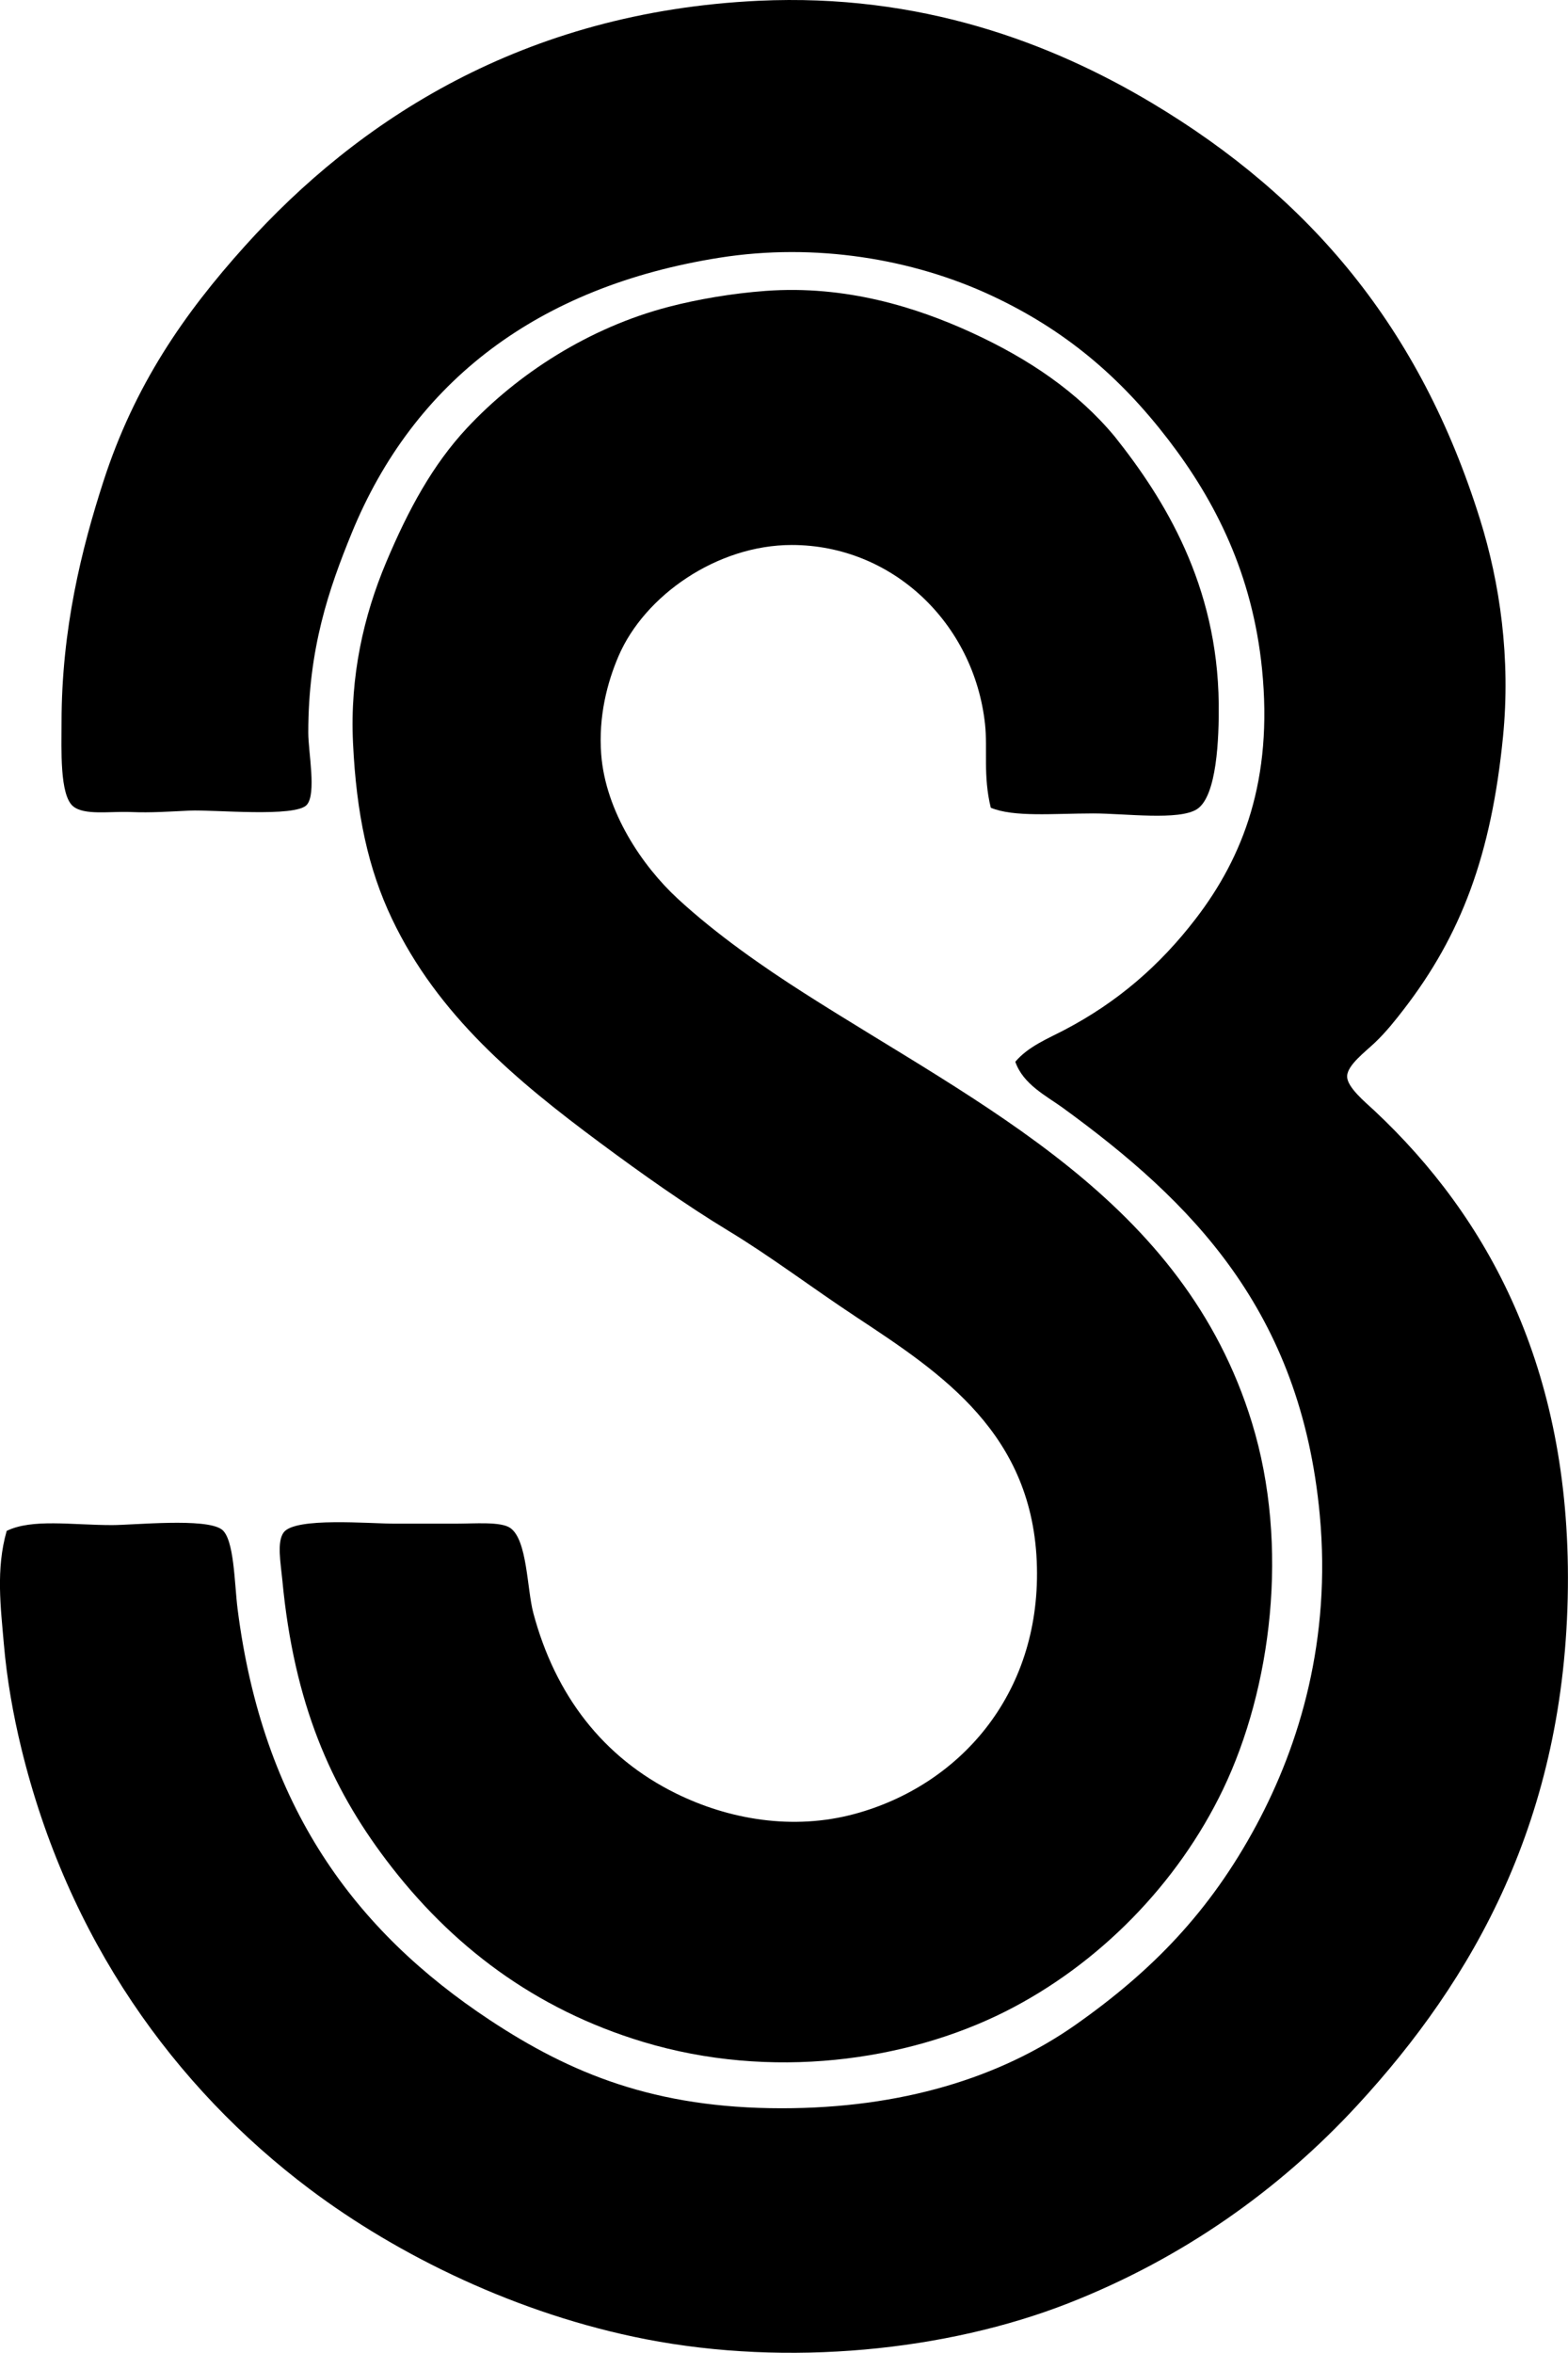 <?xml version="1.0" encoding="iso-8859-1"?>
<!-- Generator: Adobe Illustrator 19.2.0, SVG Export Plug-In . SVG Version: 6.00 Build 0)  -->
<svg version="1.1" xmlns="http://www.w3.org/2000/svg" xmlns:xlink="http://www.w3.org/1999/xlink" x="0px" y="0px"
	 viewBox="0 0 56.479 84.713" style="enable-background:new 0 0 56.479 84.713;" xml:space="preserve">
<g id="_x33__x5F_Suisses">
	<path style="fill-rule:evenodd;clip-rule:evenodd;" d="M36.571,38.228c0.47-0.553,1.166-0.829,1.767-1.144
		c1.903-0.995,3.433-2.314,4.729-4.002c1.72-2.238,2.79-5.014,2.391-8.991c-0.343-3.417-1.678-6.051-3.378-8.264
		c-1.737-2.262-3.723-3.957-6.393-5.197c-2.813-1.307-6.313-1.898-9.771-1.351c-6.523,1.033-11.014,4.446-13.253,9.927
		c-0.818,2.002-1.559,4.148-1.559,7.172c0,0.709,0.301,2.193-0.052,2.599c-0.404,0.463-3.379,0.169-4.21,0.208
		c-0.731,0.034-1.395,0.083-2.131,0.052c-0.75-0.031-1.674,0.129-2.079-0.208c-0.489-0.406-0.415-2.079-0.415-3.015
		c0-3.376,0.727-6.266,1.507-8.679c1.122-3.471,2.906-6.041,5.093-8.472C12.888,4.34,18.838,0.428,27.32,0.028
		c5.83-0.274,10.548,1.513,14.188,3.69c5.689,3.404,9.643,8.08,11.798,14.968c0.724,2.313,1.112,5.018,0.831,7.849
		c-0.422,4.255-1.508,7.136-3.586,9.822c-0.261,0.338-0.62,0.799-1.04,1.195c-0.344,0.325-0.976,0.797-0.988,1.195
		c-0.011,0.394,0.658,0.938,0.988,1.247c4.083,3.829,7.047,9.244,6.964,17.151c-0.087,8.344-3.411,14.131-7.588,18.658
		c-2.799,3.033-6.278,5.505-10.394,7.12c-4.409,1.729-10.114,2.293-15.228,1.3c-4.632-0.9-8.947-3.027-12.11-5.405
		c-4.875-3.667-8.726-9.012-10.395-15.904c-0.282-1.167-0.511-2.429-0.623-3.742c-0.109-1.279-0.292-2.678,0.104-4.053
		c0.917-0.447,2.34-0.209,3.794-0.209c0.799,0,3.368-0.267,3.95,0.156c0.455,0.331,0.457,1.95,0.572,2.858
		c0.903,7.116,4.215,11.591,9.095,14.813c2.913,1.923,5.941,3.169,10.499,3.17c4.3,0.002,7.873-1.093,10.603-3.014
		c2.746-1.933,4.827-4.067,6.497-7.173c1.565-2.911,2.703-6.686,2.287-11.174c-0.684-7.368-4.629-11.293-9.251-14.656
		C37.685,39.454,36.852,39.041,36.571,38.228z"/>
	<path style="fill-rule:evenodd;clip-rule:evenodd;" d="M35.688,29.082c-0.283-1.151-0.11-2.119-0.208-3.015
		c-0.396-3.627-3.333-6.445-6.964-6.445c-2.682,0.001-5.296,1.812-6.237,4.002c-0.405,0.944-0.727,2.164-0.624,3.534
		c0.156,2.06,1.473,4.015,2.754,5.197c1.415,1.306,3.114,2.479,4.521,3.378c6.411,4.1,13.703,7.475,16.164,15.488
		c1.365,4.445,0.696,9.583-1.039,13.201c-1.639,3.416-4.487,6.313-7.848,8.004c-3.566,1.793-8.457,2.477-13.045,1.091
		c-3.889-1.175-6.91-3.45-9.251-6.548c-1.983-2.623-3.321-5.616-3.742-10.083c-0.058-0.611-0.205-1.378,0.052-1.716
		c0.42-0.552,3.077-0.311,4.001-0.311c0.735-0.001,1.412,0,2.183,0c0.705-0.001,1.634-0.082,1.975,0.155
		c0.617,0.429,0.598,2.19,0.831,3.066c0.787,2.942,2.5,5.196,5.146,6.496c1.879,0.924,4.191,1.343,6.444,0.729
		c3.731-1.018,6.658-4.259,6.549-8.888c-0.113-4.788-3.427-6.964-6.497-8.991c-1.62-1.07-3.082-2.183-4.626-3.118
		c-1.511-0.916-3.112-2.047-4.625-3.171c-3-2.227-5.831-4.583-7.484-8.056c-0.85-1.786-1.281-3.753-1.403-6.34
		c-0.113-2.388,0.382-4.567,1.195-6.497c0.802-1.903,1.675-3.509,2.91-4.833c1.804-1.934,4.38-3.615,7.276-4.366
		c1.028-0.267,2.278-0.483,3.482-0.571c2.89-0.213,5.442,0.593,7.432,1.507c2.055,0.944,3.811,2.134,5.146,3.742
		c1.782,2.24,3.697,5.323,3.742,9.615c0.013,1.238-0.065,3.325-0.779,3.793c-0.644,0.422-2.598,0.156-3.742,0.156
		C37.932,29.289,36.517,29.428,35.688,29.082z"/>
</g>
<g id="Layer_1">
</g>
</svg>
